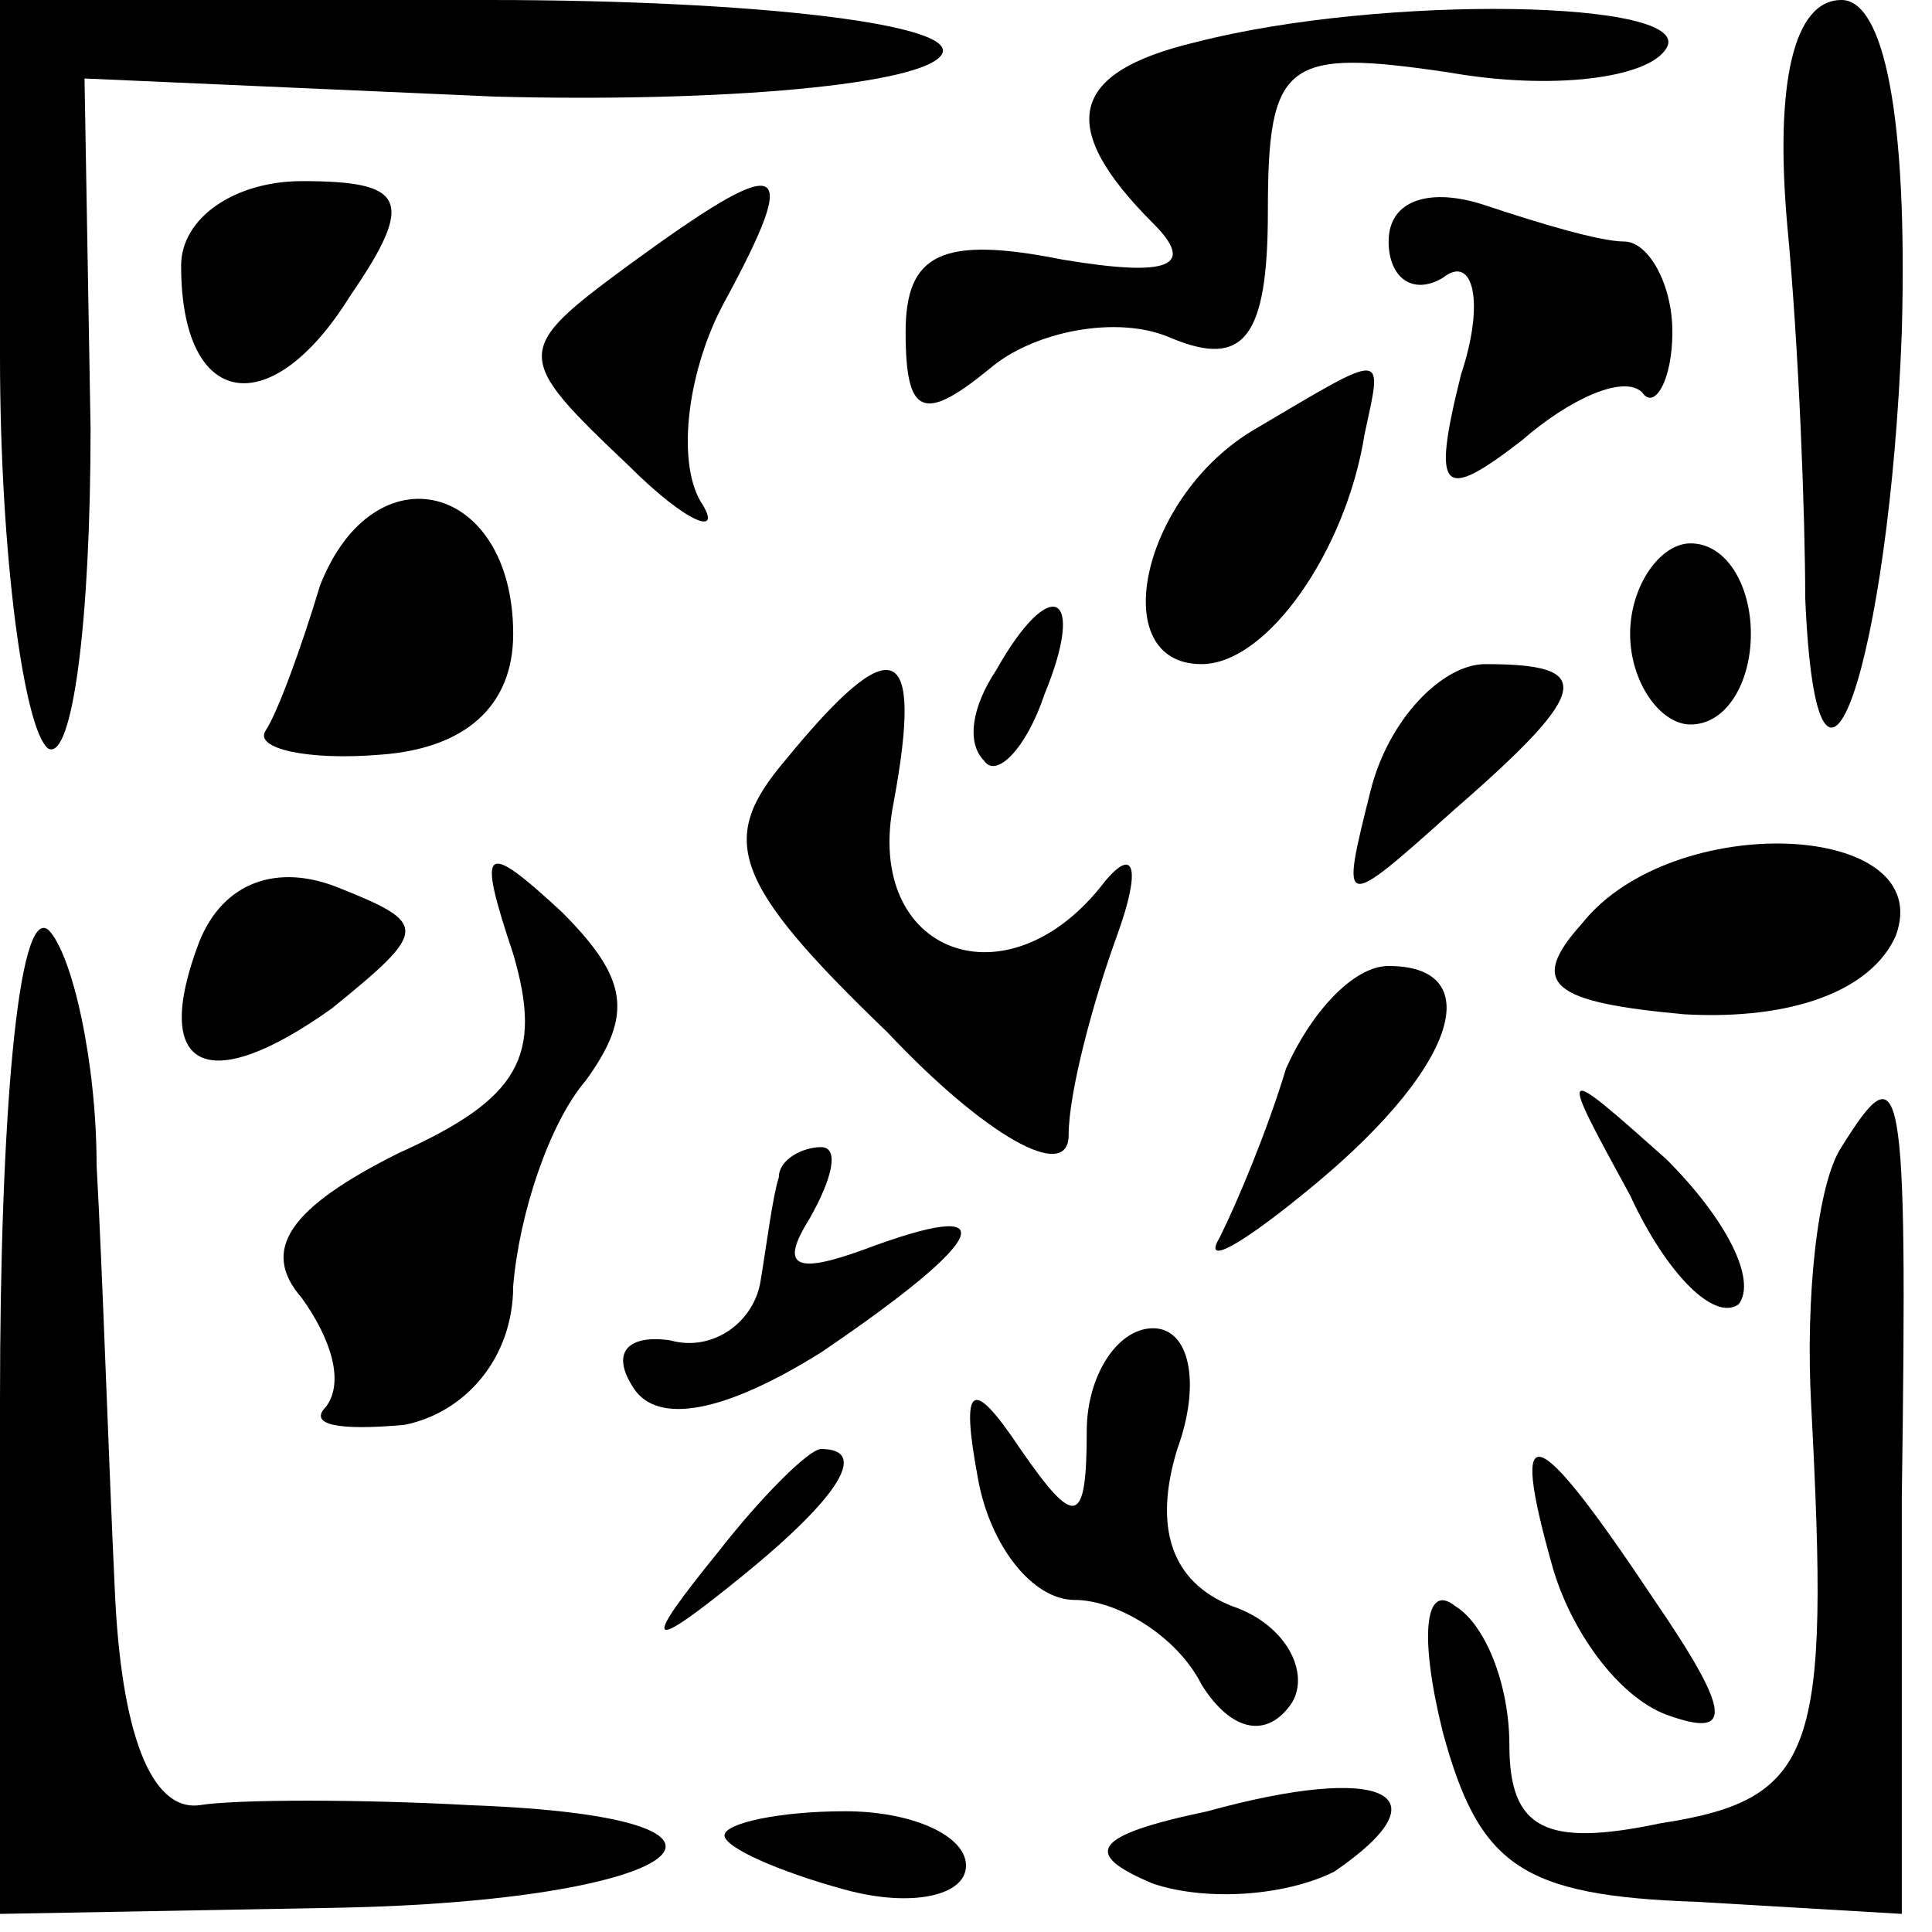 <?xml version="1.0" standalone="no"?>
<!DOCTYPE svg PUBLIC "-//W3C//DTD SVG 20010904//EN"
 "http://www.w3.org/TR/2001/REC-SVG-20010904/DTD/svg10.dtd">
<svg version="1.0" xmlns="http://www.w3.org/2000/svg"
 width="32pt" height="32pt" viewBox="0 0 32 32"
 preserveAspectRatio="xMidYMid meet">
<g transform="translate(0,32) scale(0.1,-0.1)"
fill="#000000" stroke="none">
<path fill="#000000" stroke="none" d="M0 261 c0 -33 4 -62 8 -65 4 -2 7 21 7
53 l-1 58 68 -3 c38 -1 71 2 74 7 3 5 -31 9 -75 9 l-81 0 0 -59z"/>
<path fill="#000000" stroke="none" d="M198 313 c-21 -5 -23 -14 -7 -30 7 -7
3 -9 -15 -6 -20 4 -26 1 -26 -12 0 -14 3 -15 14 -6 7 6 21 9 30 5 12 -5 16 0
16 21 0 25 3 27 30 23 17 -3 33 -1 36 4 5 8 -47 9 -78 1z"/>
<path fill="#000000" stroke="none" d="M296 283 c2 -21 3 -49 3 -62 2 -47 14
-10 16 44 1 36 -3 55 -10 55 -8 0 -11 -14 -9 -37z"/>
<path fill="#000000" stroke="none" d="M30 276 c0 -24 15 -26 28 -5 11 16 9
19 -8 19 -11 0 -20 -6 -20 -14z"/>
<path fill="#000000" stroke="none" d="M104 276 c-19 -14 -19 -15 0 -33 10
-10 16 -12 12 -6 -4 7 -2 22 4 33 13 24 10 25 -16 6z"/>
<path fill="#000000" stroke="none" d="M230 280 c0 -6 4 -9 9 -6 5 4 7 -4 3
-16 -5 -20 -3 -21 10 -11 8 7 17 11 20 8 2 -3 5 2 5 10 0 8 -4 15 -8 15 -4 0
-14 3 -23 6 -9 3 -16 1 -16 -6z"/>
<path fill="#000000" stroke="none" d="M208 249 c-19 -11 -25 -39 -9 -39 11 0
24 19 27 38 3 14 4 14 -18 1z"/>
<path fill="#000000" stroke="none" d="M53 223 c-3 -10 -7 -21 -9 -24 -2 -3 7
-5 19 -4 14 1 22 8 22 20 0 25 -23 31 -32 8z"/>
<path fill="#000000" stroke="none" d="M270 215 c0 -8 5 -15 10 -15 6 0 10 7
10 15 0 8 -4 15 -10 15 -5 0 -10 -7 -10 -15z"/>
<path fill="#000000" stroke="none" d="M165 209 c-4 -6 -5 -12 -2 -15 2 -3 7
2 10 11 7 17 1 20 -8 4z"/>
<path fill="#000000" stroke="none" d="M130 194 c-11 -13 -9 -20 17 -45 16
-17 30 -25 30 -17 0 7 4 22 8 33 4 11 3 15 -2 9 -16 -21 -40 -12 -35 13 5 27
0 29 -18 7z"/>
<path fill="#000000" stroke="none" d="M227 189 c-5 -20 -5 -20 14 -3 23 20
23 24 5 24 -7 0 -16 -9 -19 -21z"/>
<path fill="#000000" stroke="none" d="M33 164 c-8 -21 1 -26 22 -11 16 13 16
14 1 20 -10 4 -19 1 -23 -9z"/>
<path fill="#000000" stroke="none" d="M85 162 c5 -17 1 -24 -19 -33 -18 -9
-23 -16 -16 -24 5 -7 7 -14 4 -18 -3 -3 2 -4 13 -3 10 2 18 11 18 23 1 12 6
27 12 34 8 11 7 17 -4 28 -13 12 -14 11 -8 -7z"/>
<path fill="#000000" stroke="none" d="M262 167 c-9 -10 -5 -13 17 -15 18 -1
31 4 35 13 7 19 -37 21 -52 2z"/>
<path fill="#000000" stroke="none" d="M0 88 l0 -85 55 1 c59 1 77 15 23 17
-18 1 -39 1 -45 0 -8 -1 -13 12 -14 36 -1 21 -2 52 -3 70 0 17 -4 35 -8 39 -5
4 -8 -31 -8 -78z"/>
<path fill="#000000" stroke="none" d="M213 143 c-3 -10 -8 -22 -11 -28 -3 -5
4 -1 16 9 24 20 28 36 12 36 -6 0 -13 -8 -17 -17z"/>
<path fill="#000000" stroke="none" d="M270 122 c6 -13 14 -21 18 -18 3 4 -2
14 -12 24 -18 16 -18 16 -6 -6z"/>
<path fill="#000000" stroke="none" d="M305 130 c-4 -6 -6 -25 -5 -43 3 -57 1
-65 -25 -69 -19 -4 -25 -1 -25 13 0 10 -4 20 -9 23 -5 4 -6 -5 -2 -21 6 -22
13 -27 42 -28 l34 -2 0 69 c1 71 0 74 -10 58z"/>
<path fill="#000000" stroke="none" d="M129 125 c-1 -3 -2 -11 -3 -17 -1 -7
-8 -12 -15 -10 -7 1 -10 -2 -6 -8 4 -6 15 -4 31 6 28 19 31 26 7 17 -11 -4
-14 -3 -9 5 4 7 5 12 2 12 -3 0 -7 -2 -7 -5z"/>
<path fill="#000000" stroke="none" d="M180 83 c0 -16 -2 -16 -11 -3 -8 12
-10 11 -7 -5 2 -11 9 -20 16 -20 7 0 17 -6 21 -14 5 -8 11 -9 15 -3 3 5 -1 13
-10 16 -10 4 -13 13 -9 26 4 11 2 20 -4 20 -6 0 -11 -8 -11 -17z"/>
<path fill="#000000" stroke="none" d="M119 63 c-13 -16 -12 -17 4 -4 16 13
21 21 13 21 -2 0 -10 -8 -17 -17z"/>
<path fill="#000000" stroke="none" d="M257 61 c3 -11 11 -22 19 -25 11 -4 11
0 -2 19 -20 30 -24 31 -17 6z"/>
<path fill="#000000" stroke="none" d="M200 20 c-19 -4 -21 -7 -9 -12 9 -3 22
-2 30 2 19 13 8 18 -21 10z"/>
<path fill="#000000" stroke="none" d="M120 16 c0 -2 9 -6 20 -9 11 -3 20 -1
20 4 0 5 -9 9 -20 9 -11 0 -20 -2 -20 -4z"/>
</g>
</svg>
